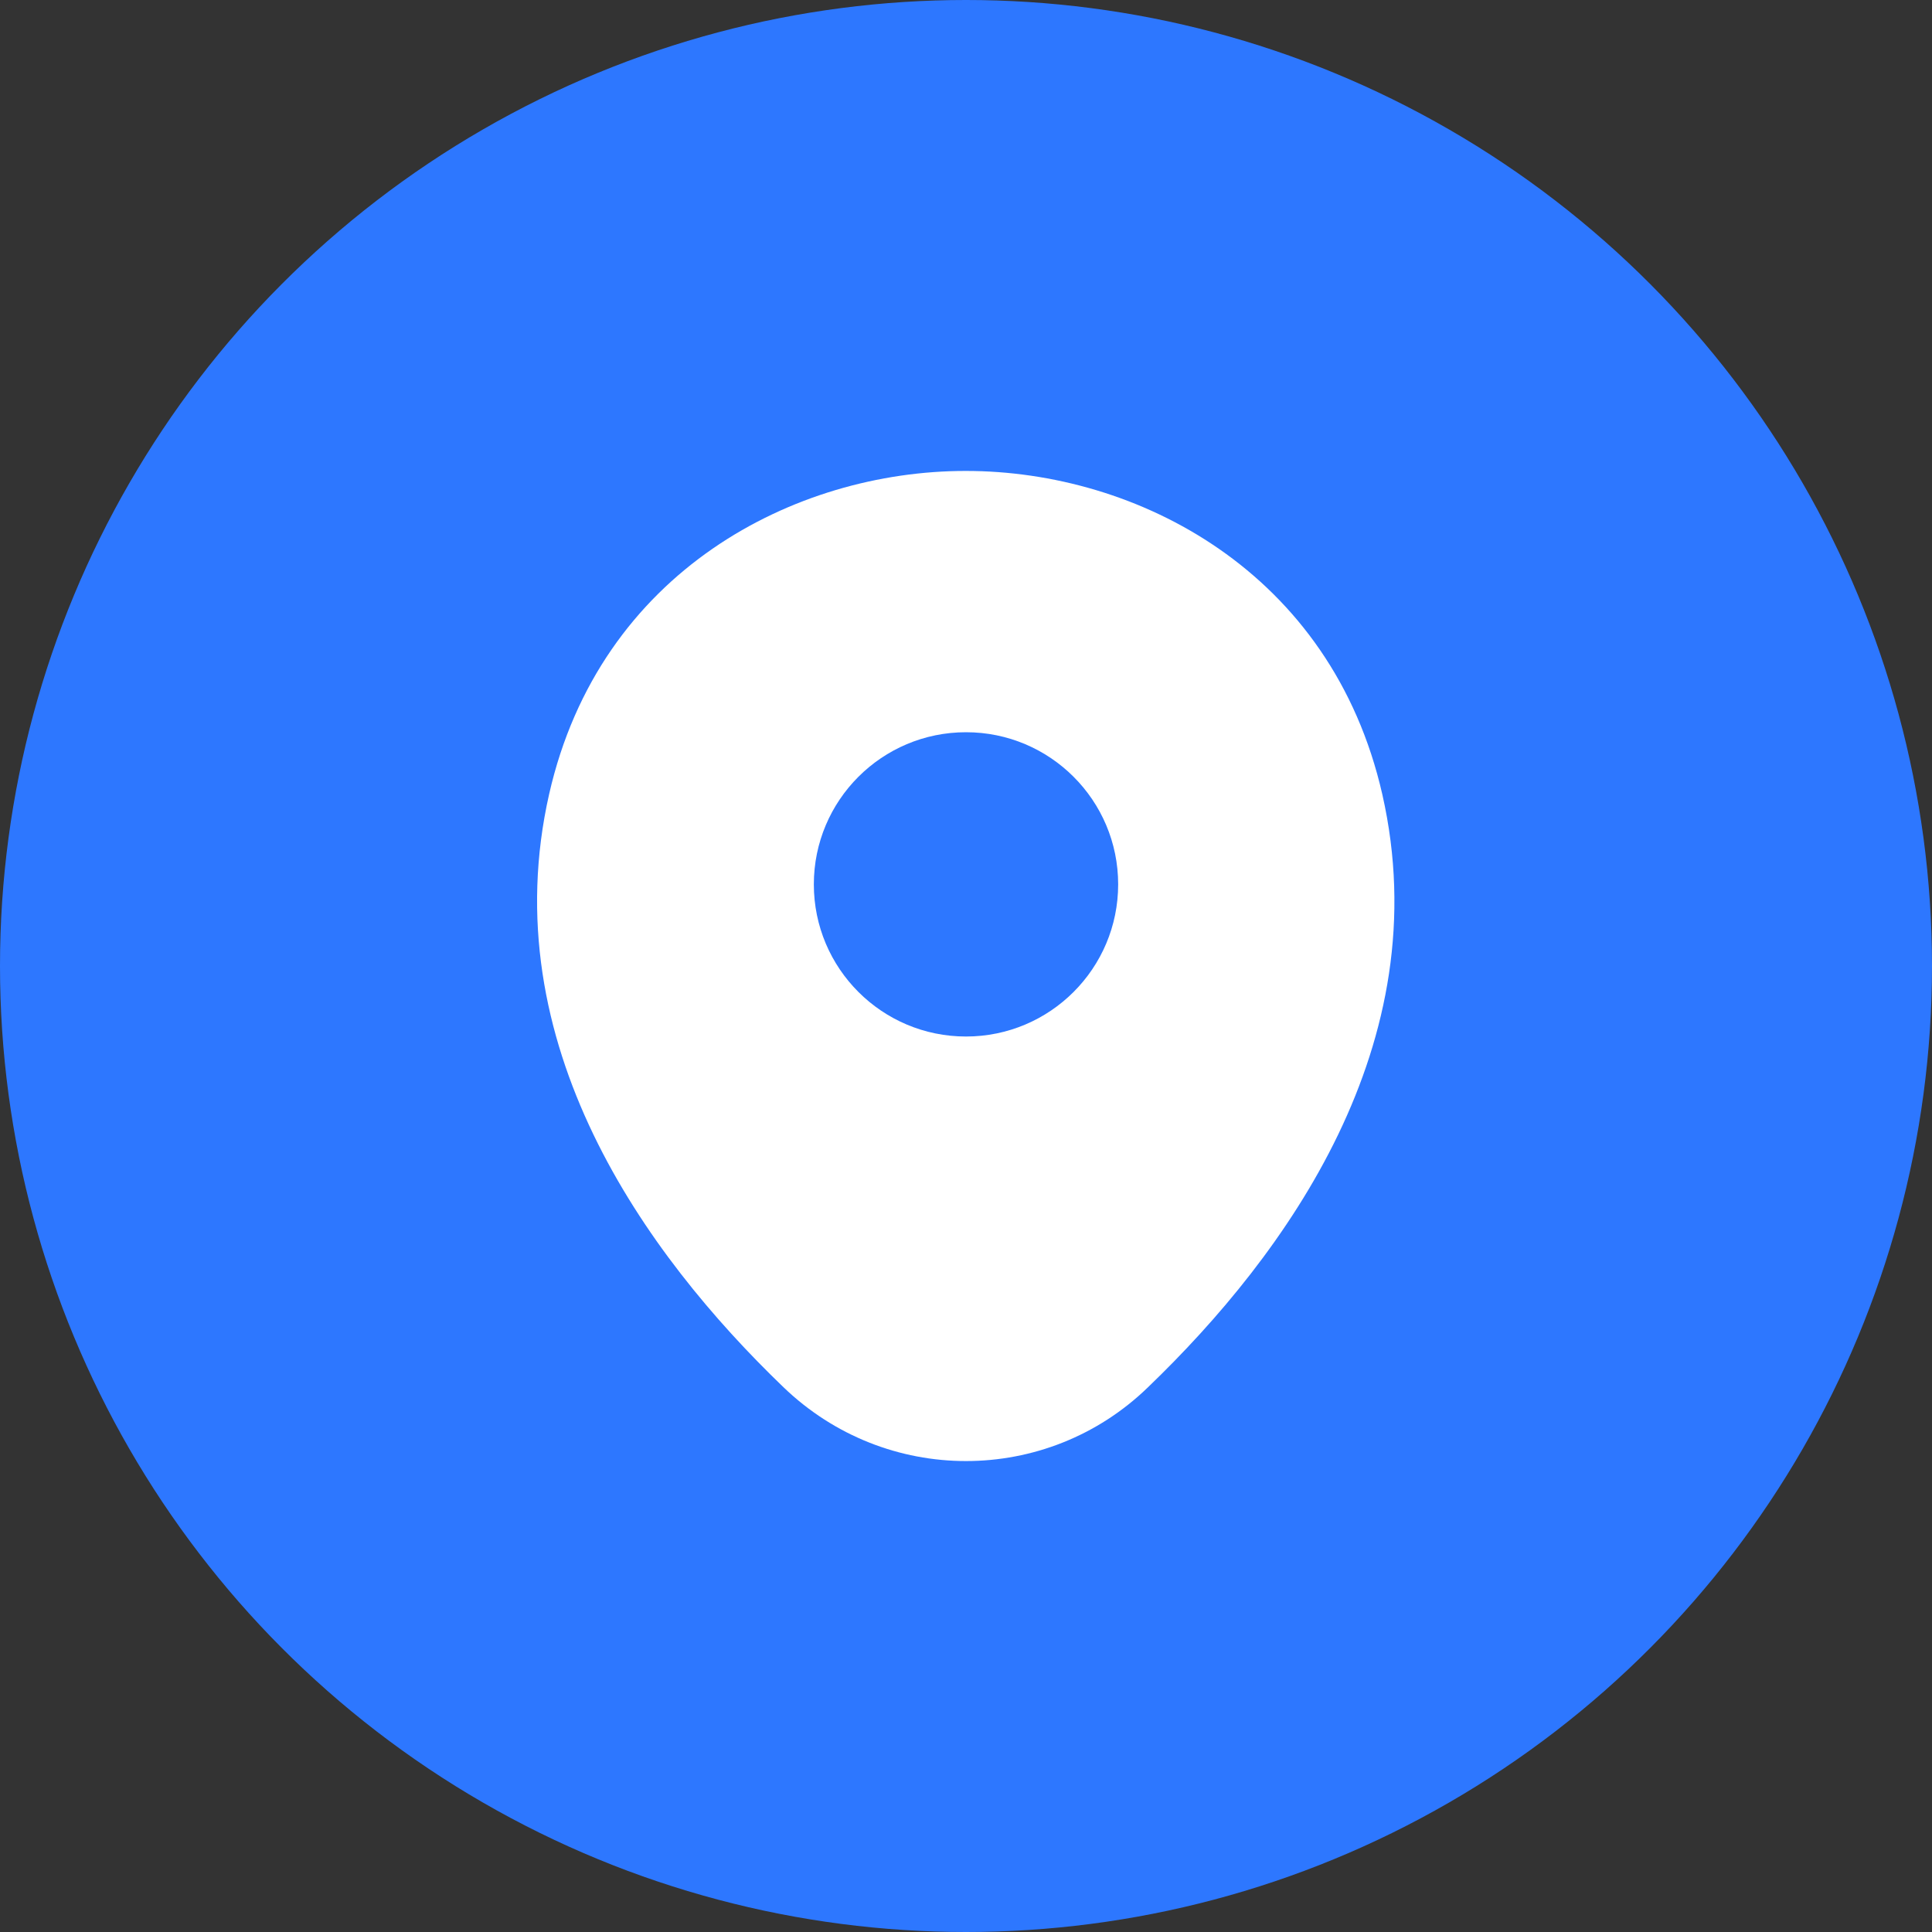 <svg width="50" height="50" viewBox="0 0 50 50" fill="none" xmlns="http://www.w3.org/2000/svg">
<rect x="0" y="0" width="50" height="50" fill="#333333" stroke="none"/>
<circle cx="25" cy="25" r="25" fill="#2D77FF"/>
<path d="M35.775 20.562C34.462 14.787 29.425 12.188 25 12.188C25 12.188 25 12.188 24.987 12.188C20.575 12.188 15.525 14.775 14.212 20.55C12.75 27 16.7 32.462 20.275 35.9C21.6 37.175 23.3 37.812 25 37.812C26.7 37.812 28.4 37.175 29.712 35.9C33.287 32.462 37.237 27.012 35.775 20.562Z" fill="white"/>
<path d="M25 26.825C27.175 26.825 28.938 25.062 28.938 22.887C28.938 20.713 27.175 18.95 25 18.95C22.825 18.95 21.062 20.713 21.062 22.887C21.062 25.062 22.825 26.825 25 26.825Z" fill="#2D77FF"/>
</svg>
